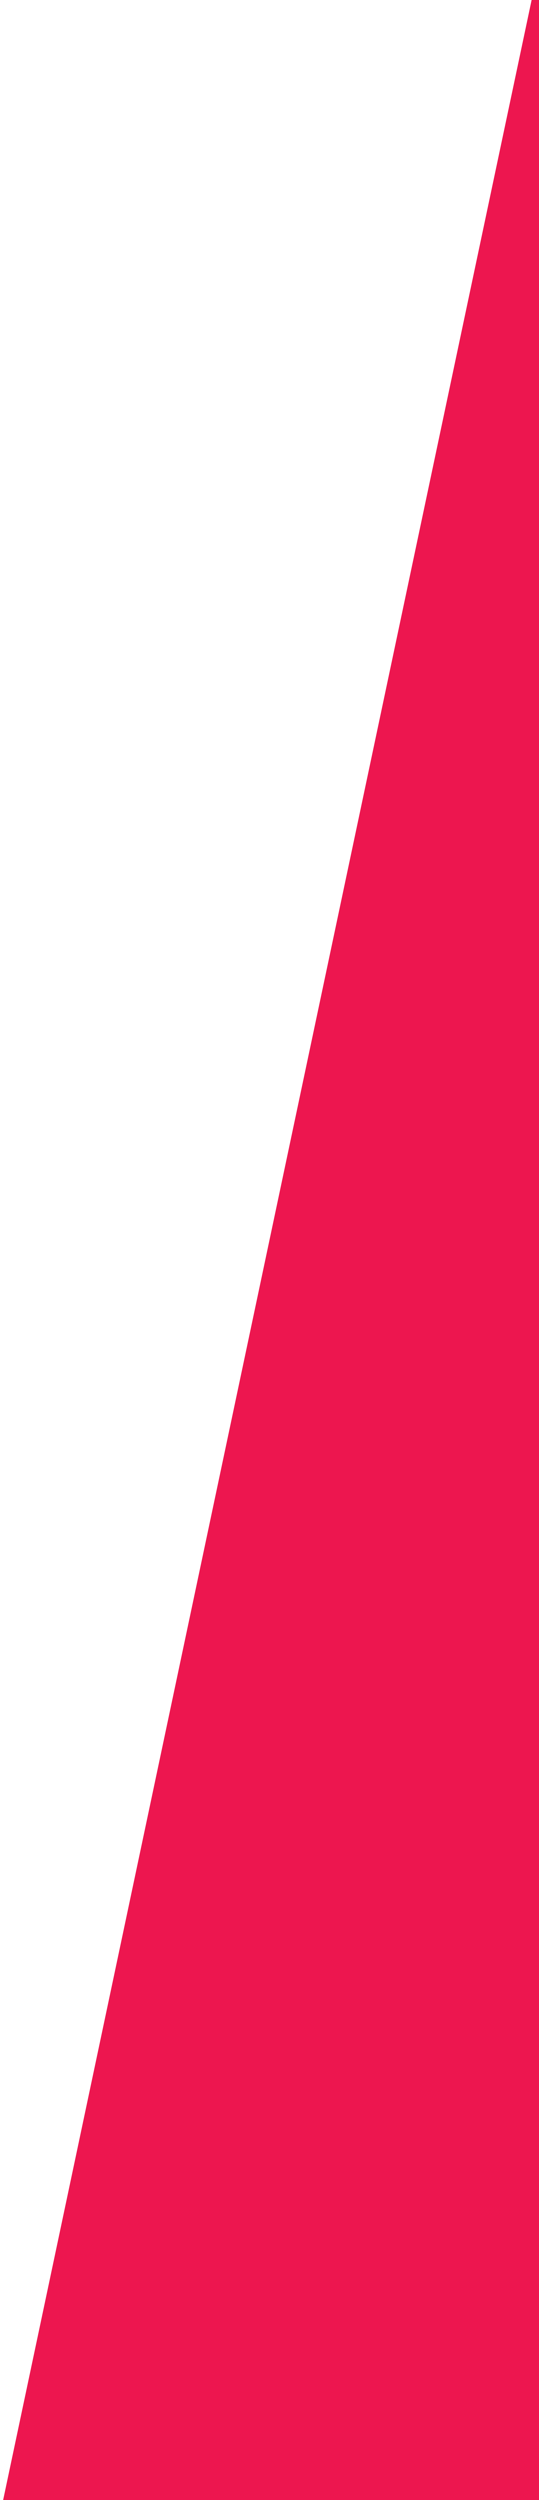 <?xml version="1.0" encoding="utf-8"?>
<!-- Generator: Adobe Illustrator 16.0.3, SVG Export Plug-In . SVG Version: 6.00 Build 0)  -->
<!DOCTYPE svg PUBLIC "-//W3C//DTD SVG 1.1//EN" "http://www.w3.org/Graphics/SVG/1.1/DTD/svg11.dtd">
<svg version="1.1" id="Layer_1" xmlns="http://www.w3.org/2000/svg" xmlns:xlink="http://www.w3.org/1999/xlink" x="0px" y="0px"
	 width="37.148px" height="172px" viewBox="-0.216 -2.018 37.148 172" enable-background="new -0.216 -2.018 37.148 172"
	 xml:space="preserve">
<g>
	<g>
		<defs>
			<rect id="SVGID_1_" x="-0.216" y="-2.018" width="37.148" height="172"/>
		</defs>
		<clipPath id="SVGID_2_">
			<use xlink:href="#SVGID_1_"  overflow="visible"/>
		</clipPath>
		<polygon clip-path="url(#SVGID_2_)" fill="#ED164F" points="172.802,171 -0.216,171 36.423,-2.018 172.802,-2.018 		"/>
	</g>
</g>
</svg>
